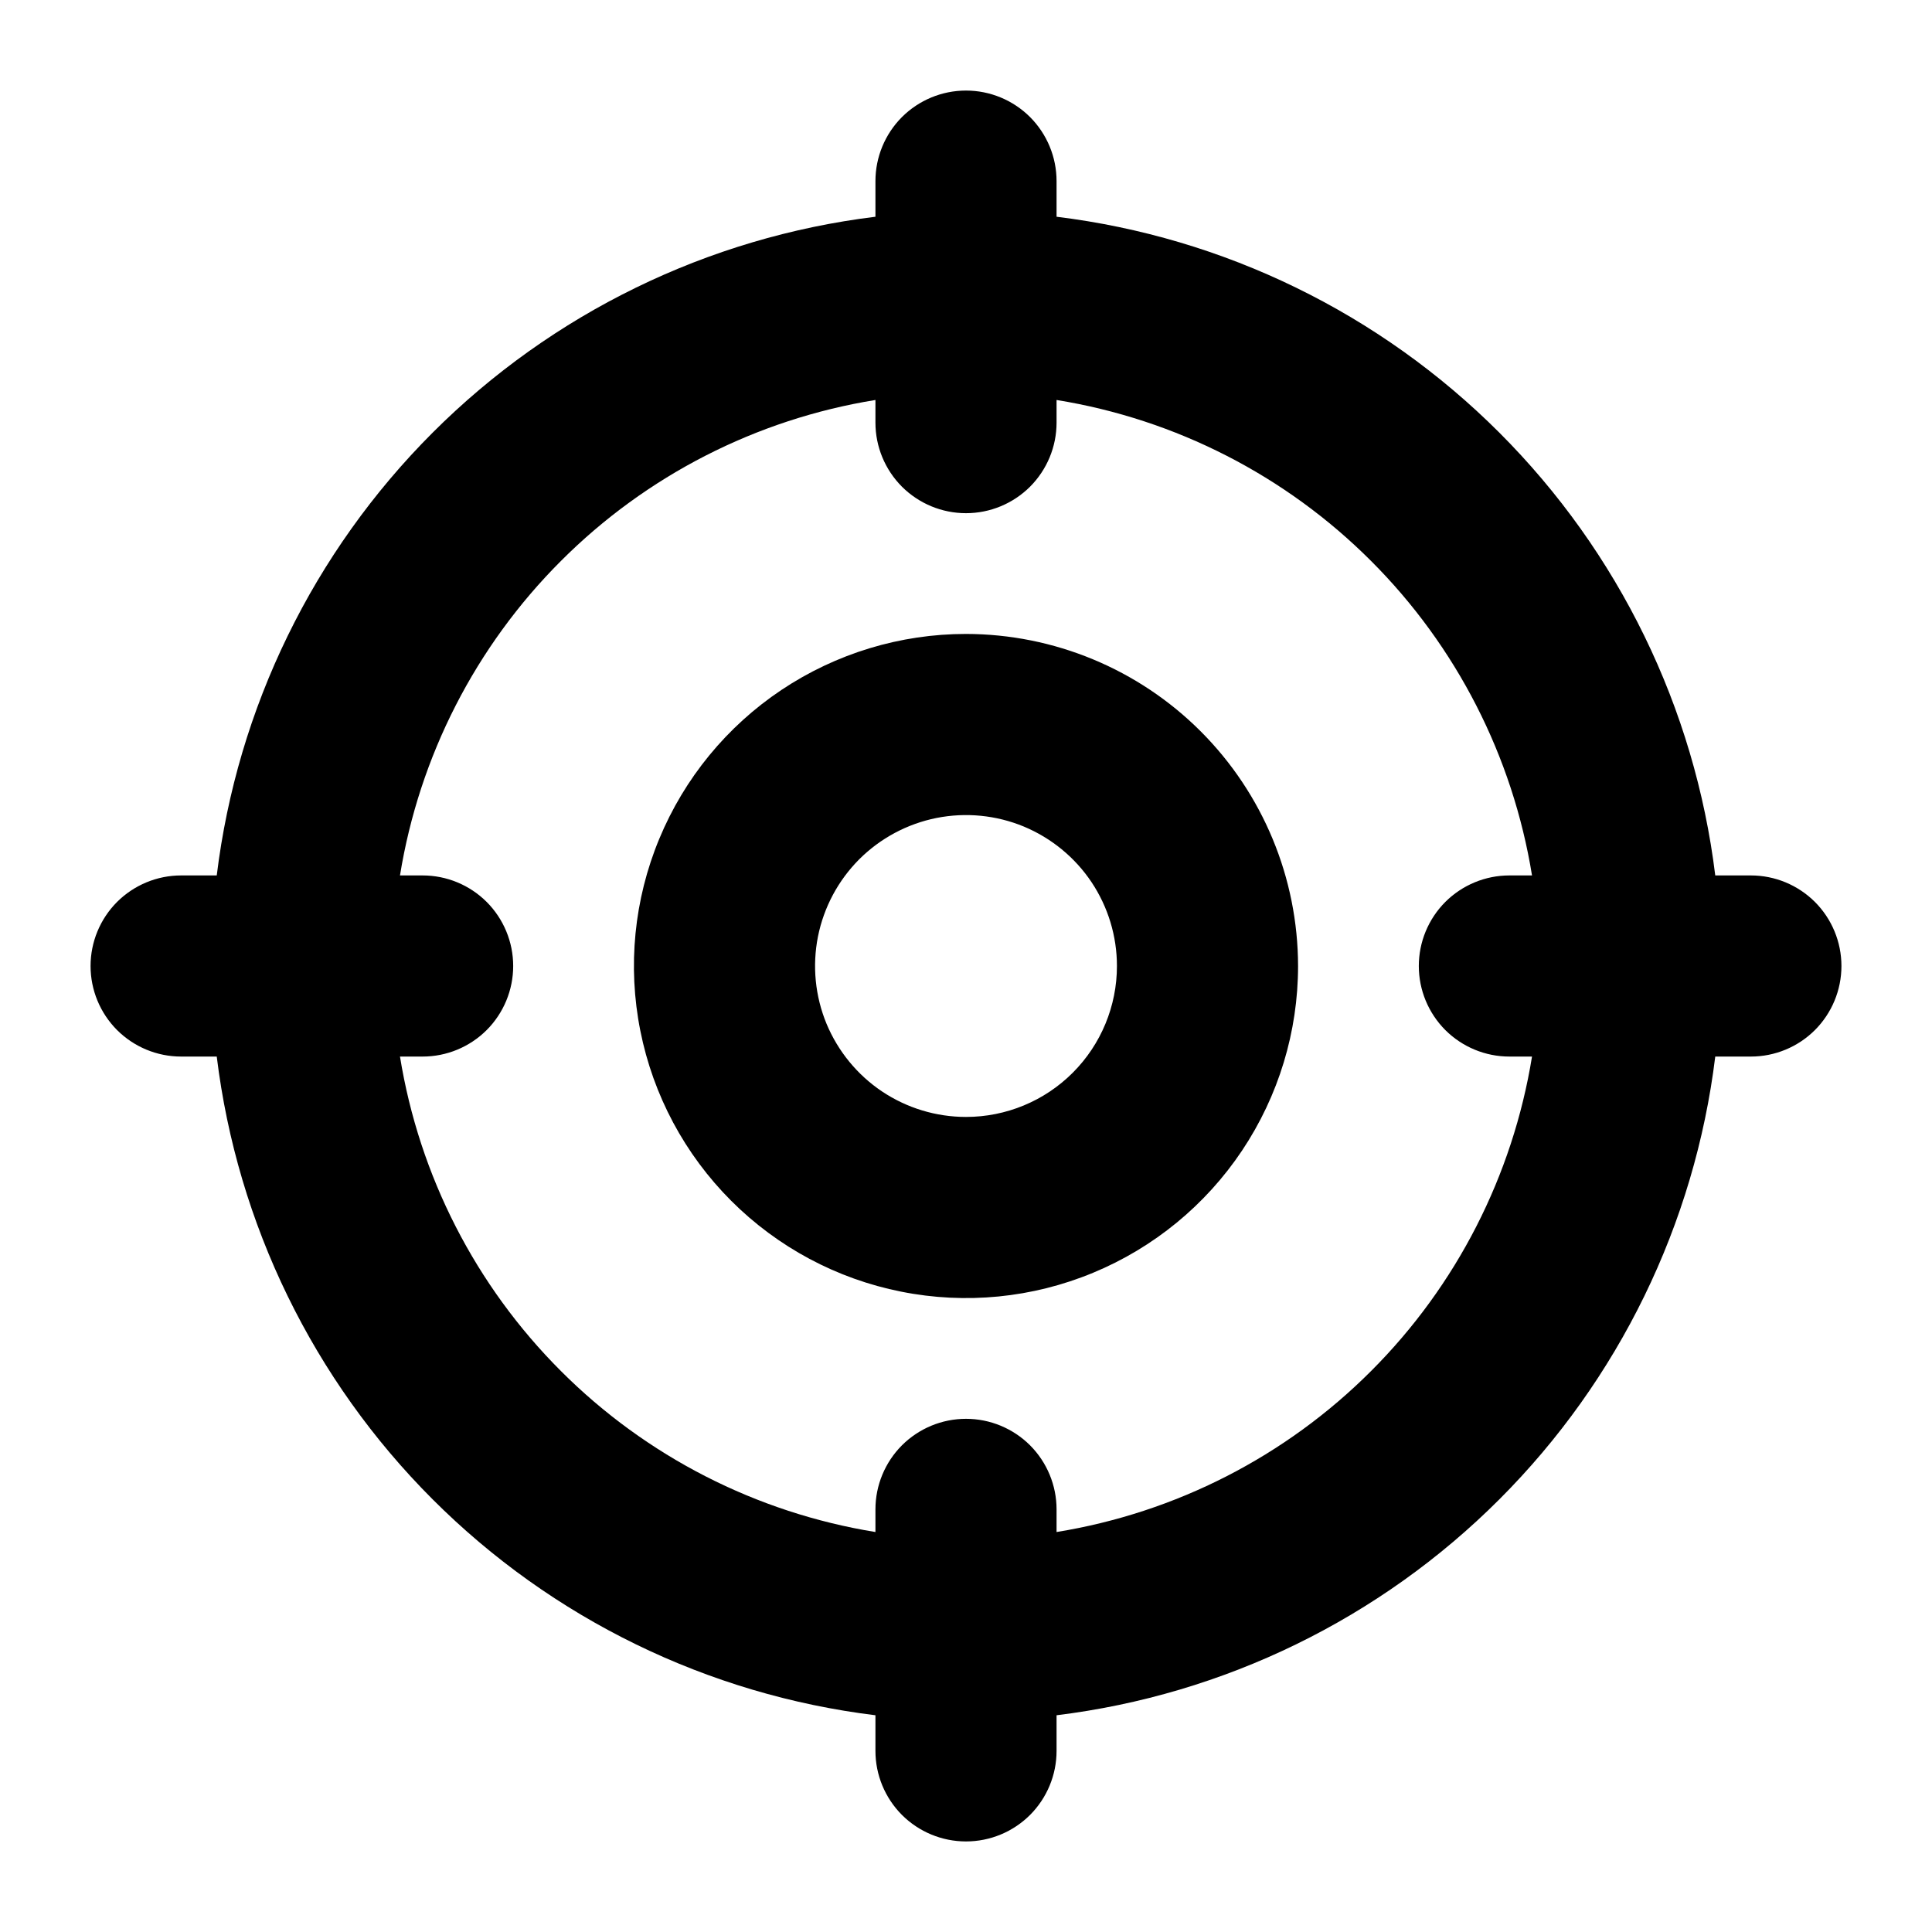 <svg width="32" height="32" viewBox="0 0 32 32" fill="none" xmlns="http://www.w3.org/2000/svg">
  <path
    d="M29 14.5H28.41C28.07 11.725 26.811 9.143 24.834 7.166C22.857 5.189 20.275 3.93 17.5 3.59V3C17.5 2.602 17.342 2.221 17.061 1.939C16.779 1.658 16.398 1.5 16 1.5C15.602 1.5 15.221 1.658 14.939 1.939C14.658 2.221 14.5 2.602 14.5 3V3.59C11.725 3.93 9.143 5.189 7.166 7.166C5.189 9.143 3.93 11.725 3.59 14.5H3C2.602 14.5 2.221 14.658 1.939 14.939C1.658 15.221 1.5 15.602 1.5 16C1.5 16.398 1.658 16.779 1.939 17.061C2.221 17.342 2.602 17.5 3 17.5H3.59C3.93 20.275 5.189 22.857 7.166 24.834C9.143 26.811 11.725 28.07 14.5 28.41V29C14.5 29.398 14.658 29.779 14.939 30.061C15.221 30.342 15.602 30.5 16 30.5C16.398 30.5 16.779 30.342 17.061 30.061C17.342 29.779 17.5 29.398 17.5 29V28.41C20.275 28.07 22.857 26.811 24.834 24.834C26.811 22.857 28.07 20.275 28.41 17.5H29C29.398 17.5 29.779 17.342 30.061 17.061C30.342 16.779 30.5 16.398 30.5 16C30.5 15.602 30.342 15.221 30.061 14.939C29.779 14.658 29.398 14.5 29 14.5ZM17.5 25.375V25C17.5 24.602 17.342 24.221 17.061 23.939C16.779 23.658 16.398 23.5 16 23.5C15.602 23.5 15.221 23.658 14.939 23.939C14.658 24.221 14.5 24.602 14.5 25V25.375C12.527 25.055 10.704 24.123 9.291 22.709C7.877 21.296 6.944 19.473 6.625 17.5H7C7.398 17.5 7.779 17.342 8.061 17.061C8.342 16.779 8.5 16.398 8.5 16C8.5 15.602 8.342 15.221 8.061 14.939C7.779 14.658 7.398 14.5 7 14.5H6.625C6.944 12.527 7.877 10.704 9.291 9.291C10.704 7.877 12.527 6.944 14.5 6.625V7C14.5 7.398 14.658 7.779 14.939 8.061C15.221 8.342 15.602 8.5 16 8.5C16.398 8.5 16.779 8.342 17.061 8.061C17.342 7.779 17.5 7.398 17.5 7V6.625C19.473 6.944 21.296 7.877 22.709 9.291C24.123 10.704 25.055 12.527 25.375 14.5H25C24.602 14.5 24.221 14.658 23.939 14.939C23.658 15.221 23.5 15.602 23.5 16C23.5 16.398 23.658 16.779 23.939 17.061C24.221 17.342 24.602 17.5 25 17.5H25.375C25.055 19.473 24.123 21.296 22.709 22.709C21.296 24.123 19.473 25.055 17.5 25.375ZM16 10.5C14.912 10.5 13.849 10.823 12.944 11.427C12.04 12.031 11.335 12.89 10.919 13.895C10.502 14.9 10.393 16.006 10.606 17.073C10.818 18.14 11.342 19.12 12.111 19.889C12.88 20.658 13.86 21.182 14.927 21.394C15.994 21.607 17.1 21.498 18.105 21.081C19.11 20.665 19.969 19.96 20.573 19.056C21.177 18.151 21.5 17.088 21.5 16C21.498 14.542 20.918 13.144 19.887 12.113C18.856 11.082 17.458 10.502 16 10.5ZM16 18.5C15.505 18.5 15.022 18.353 14.611 18.079C14.2 17.804 13.88 17.413 13.69 16.957C13.501 16.5 13.452 15.997 13.548 15.512C13.645 15.027 13.883 14.582 14.232 14.232C14.582 13.883 15.027 13.645 15.512 13.548C15.997 13.452 16.5 13.501 16.957 13.69C17.413 13.88 17.804 14.2 18.079 14.611C18.353 15.022 18.5 15.505 18.5 16C18.5 16.663 18.237 17.299 17.768 17.768C17.299 18.237 16.663 18.5 16 18.5Z"
    fill="currentColor" />
</svg>
